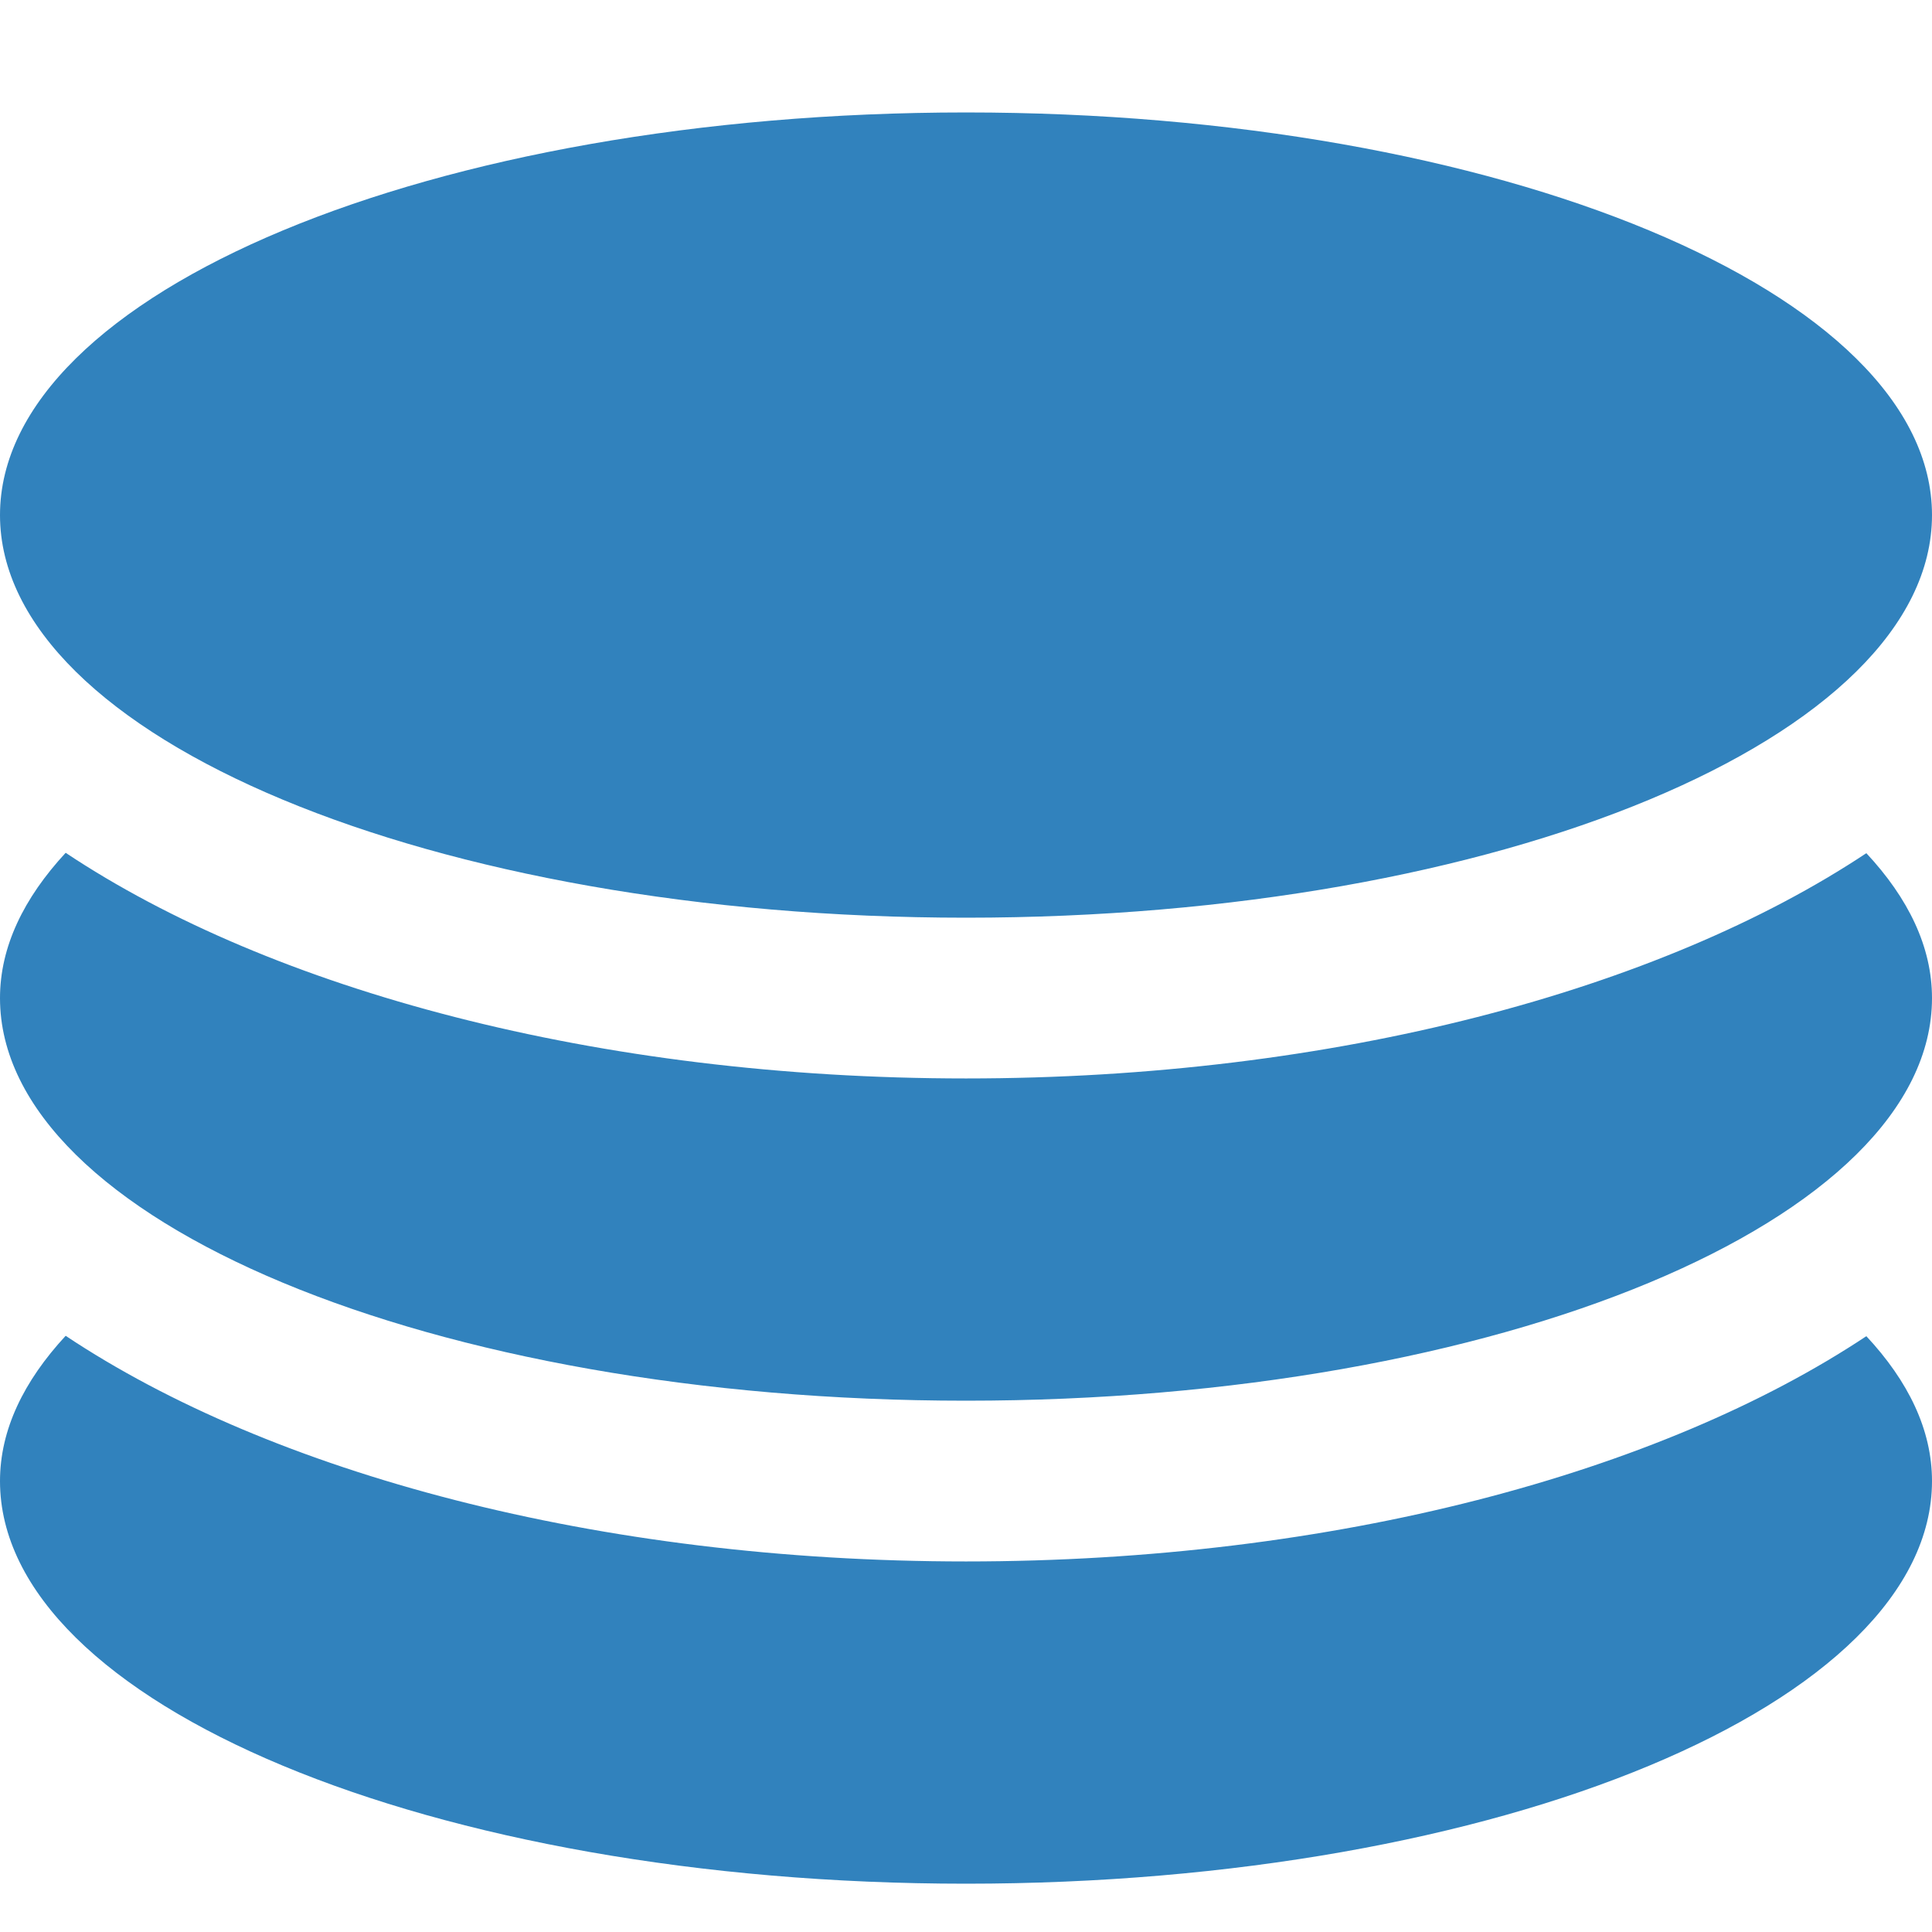 <?xml version="1.0" encoding="utf-8"?>
<svg fill="#3182bd" height="800px" width="800px" version="1.1" id="Layer_1" xmlns="http://www.w3.org/2000/svg" xmlns:xlink="http://www.w3.org/1999/xlink" 
	 viewBox="0 0 512 512" enable-background="new 0 0 512 512" xml:space="preserve">
<path d="M256,243.2c141.4,0,256-47.8,256-106.7c0-58.9-114.6-106.7-256-106.7S0,77.6,0,136.5C0,195.4,114.6,243.2,256,243.2z
	 M256,413.8c-97.7,0-184.1-23.5-238.6-59.8C6.3,366,0,378.9,0,392.5c0,58.9,114.6,106.7,256,106.7s256-47.8,256-106.7
	c0-13.6-6.3-26.5-17.4-38.4C440.1,390.3,353.7,413.8,256,413.8z M256,285.8c-97.7,0-184.1-23.5-238.6-59.8C6.3,238,0,250.9,0,264.5
	c0,58.9,114.6,106.7,256,106.7s256-47.8,256-106.7c0-13.6-6.3-26.5-17.4-38.4C440.1,262.3,353.7,285.8,256,285.8z"/>
</svg>